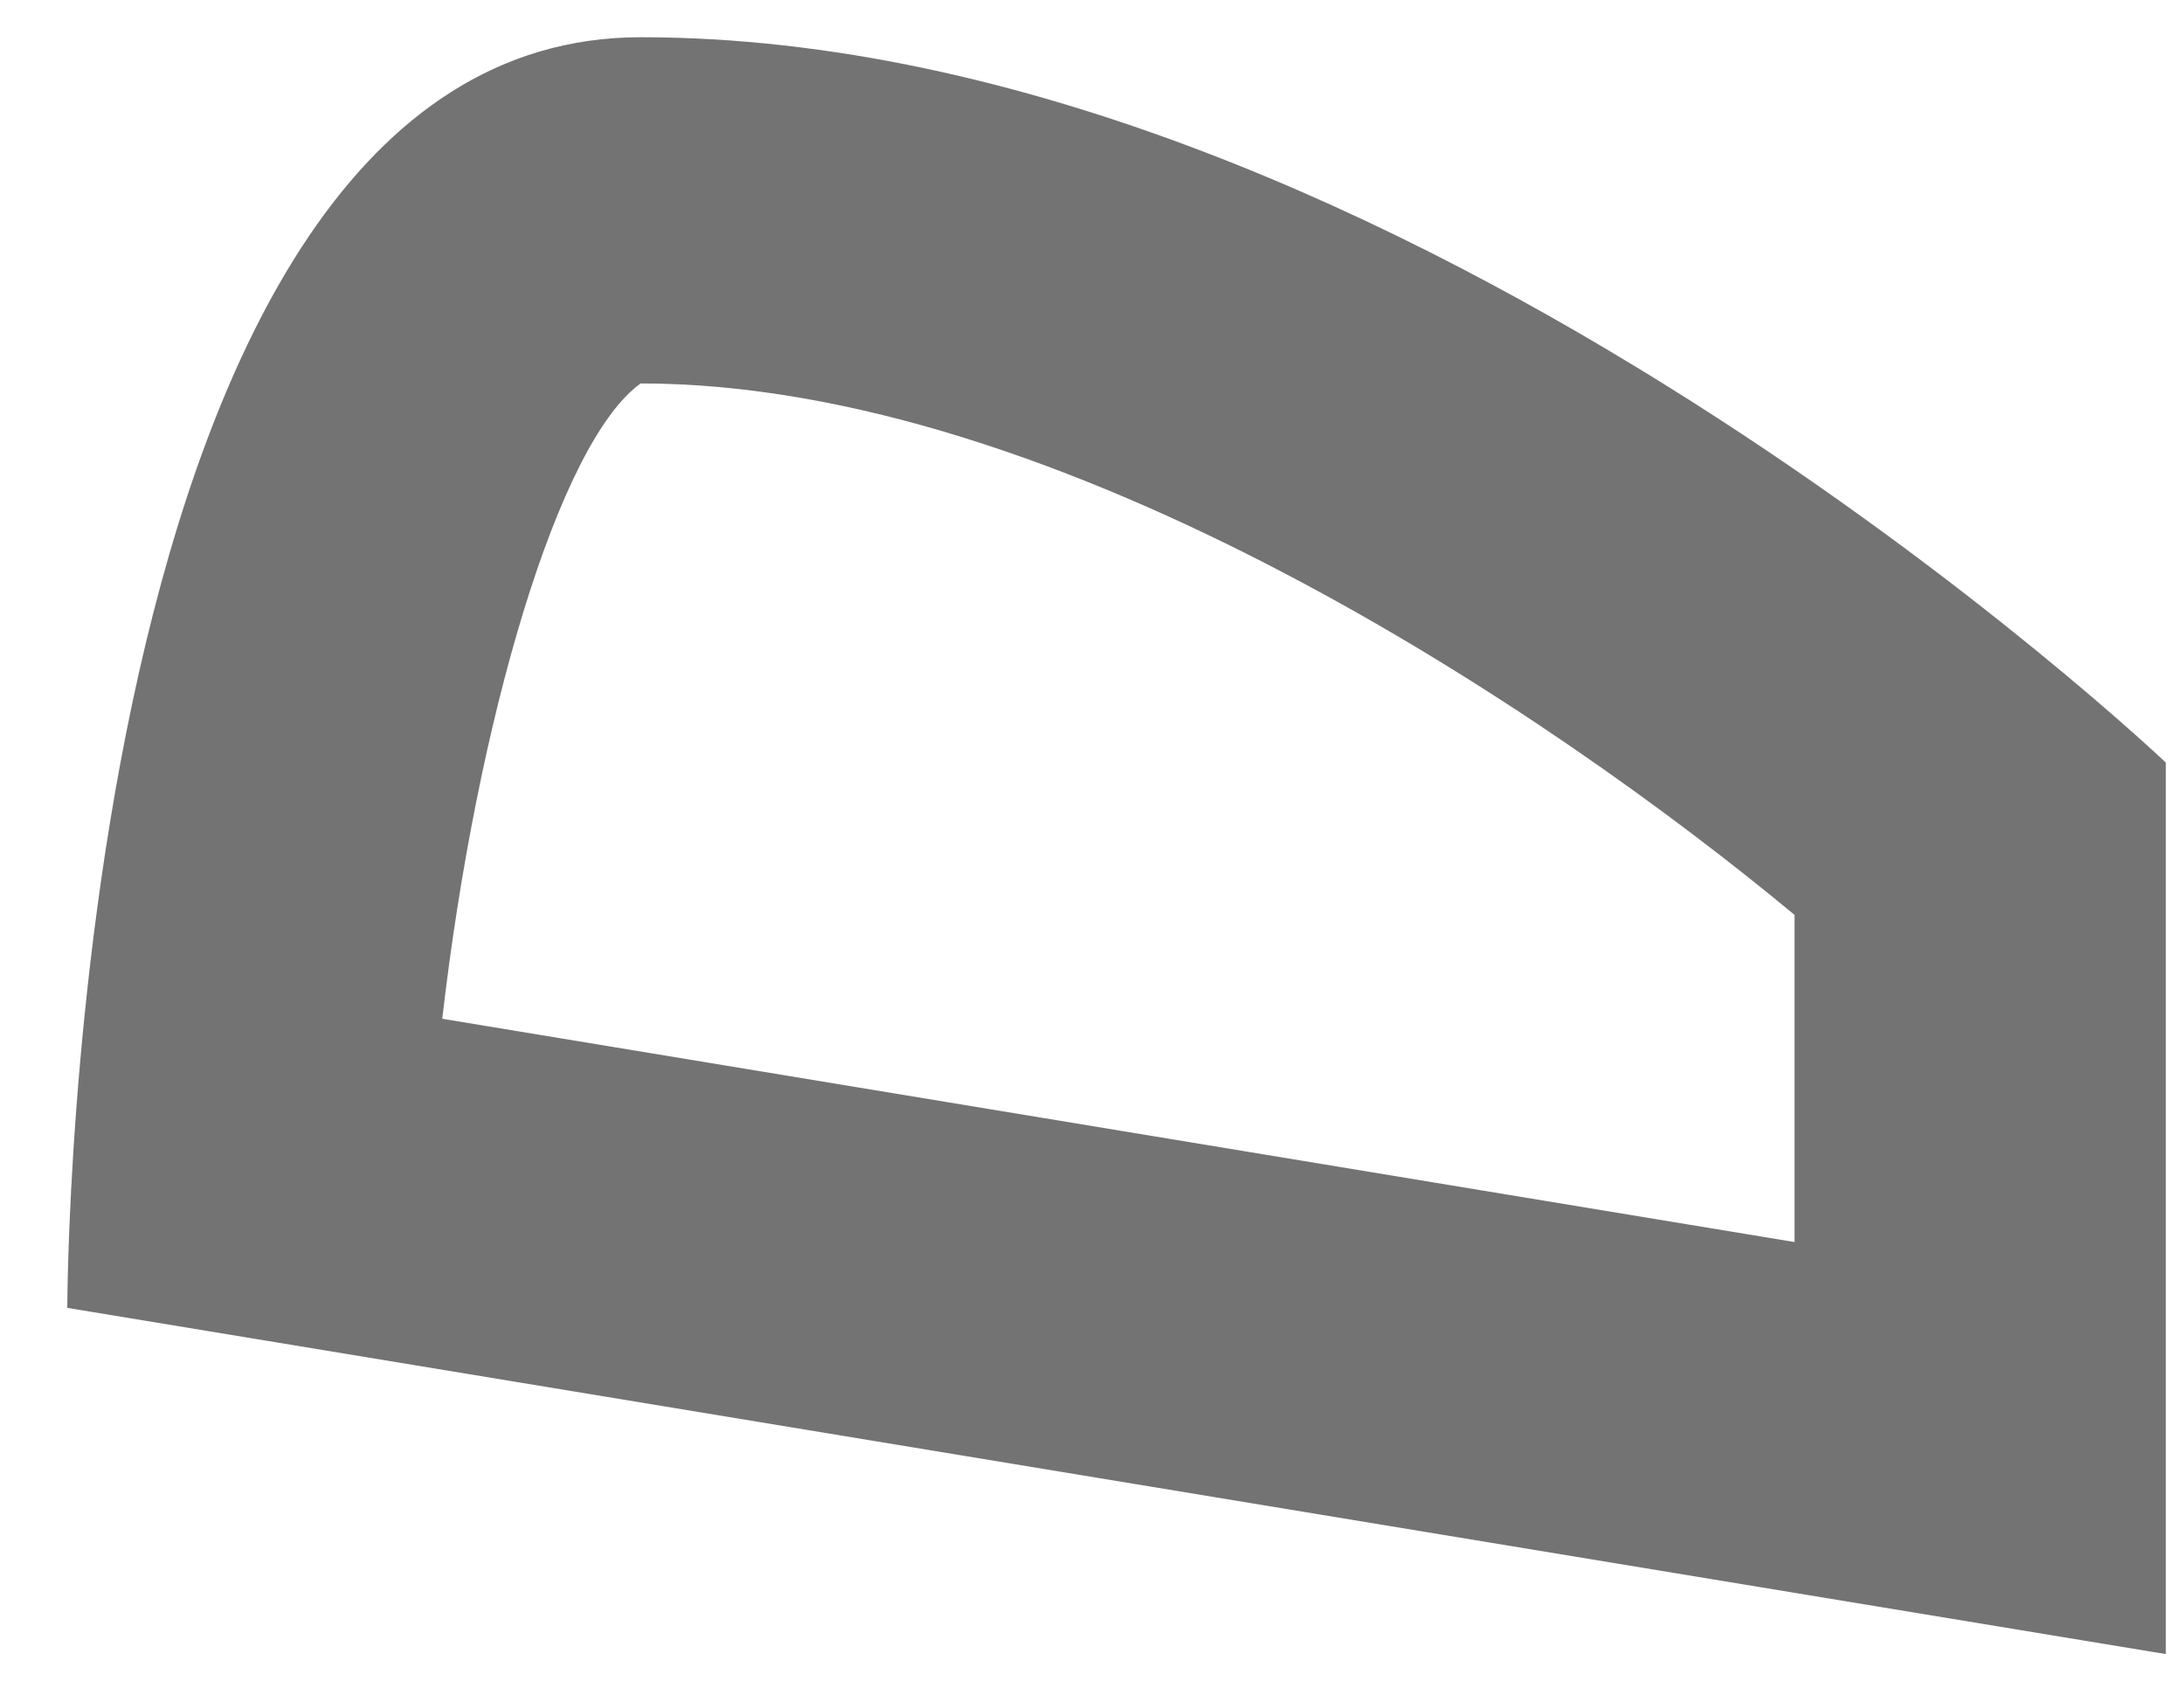 ﻿<?xml version="1.0" encoding="utf-8"?>
<svg version="1.1" xmlns:xlink="http://www.w3.org/1999/xlink" width="22px" height="17px" xmlns="http://www.w3.org/2000/svg">
  <g transform="matrix(1 0 0 1 -2828 -894 )">
    <path d="M 4.455 10.261  C 4.803 7.245  5.628 4.455  6.453 3.862  C 10.707 3.862  15.62 7.175  18.077 9.215  L 18.077 12.51  L 4.455 10.261  Z M 21.817 7.681  C 21.817 7.681  14.135 0.375  6.453 0.375  C 0.678 0.375  0.678 13.173  0.678 13.173  L 21.817 16.66  L 21.817 7.681  Z " fill-rule="nonzero" fill="#737373" stroke="none" transform="matrix(1 0 0 1 2828 894 )" />
  </g>
</svg>